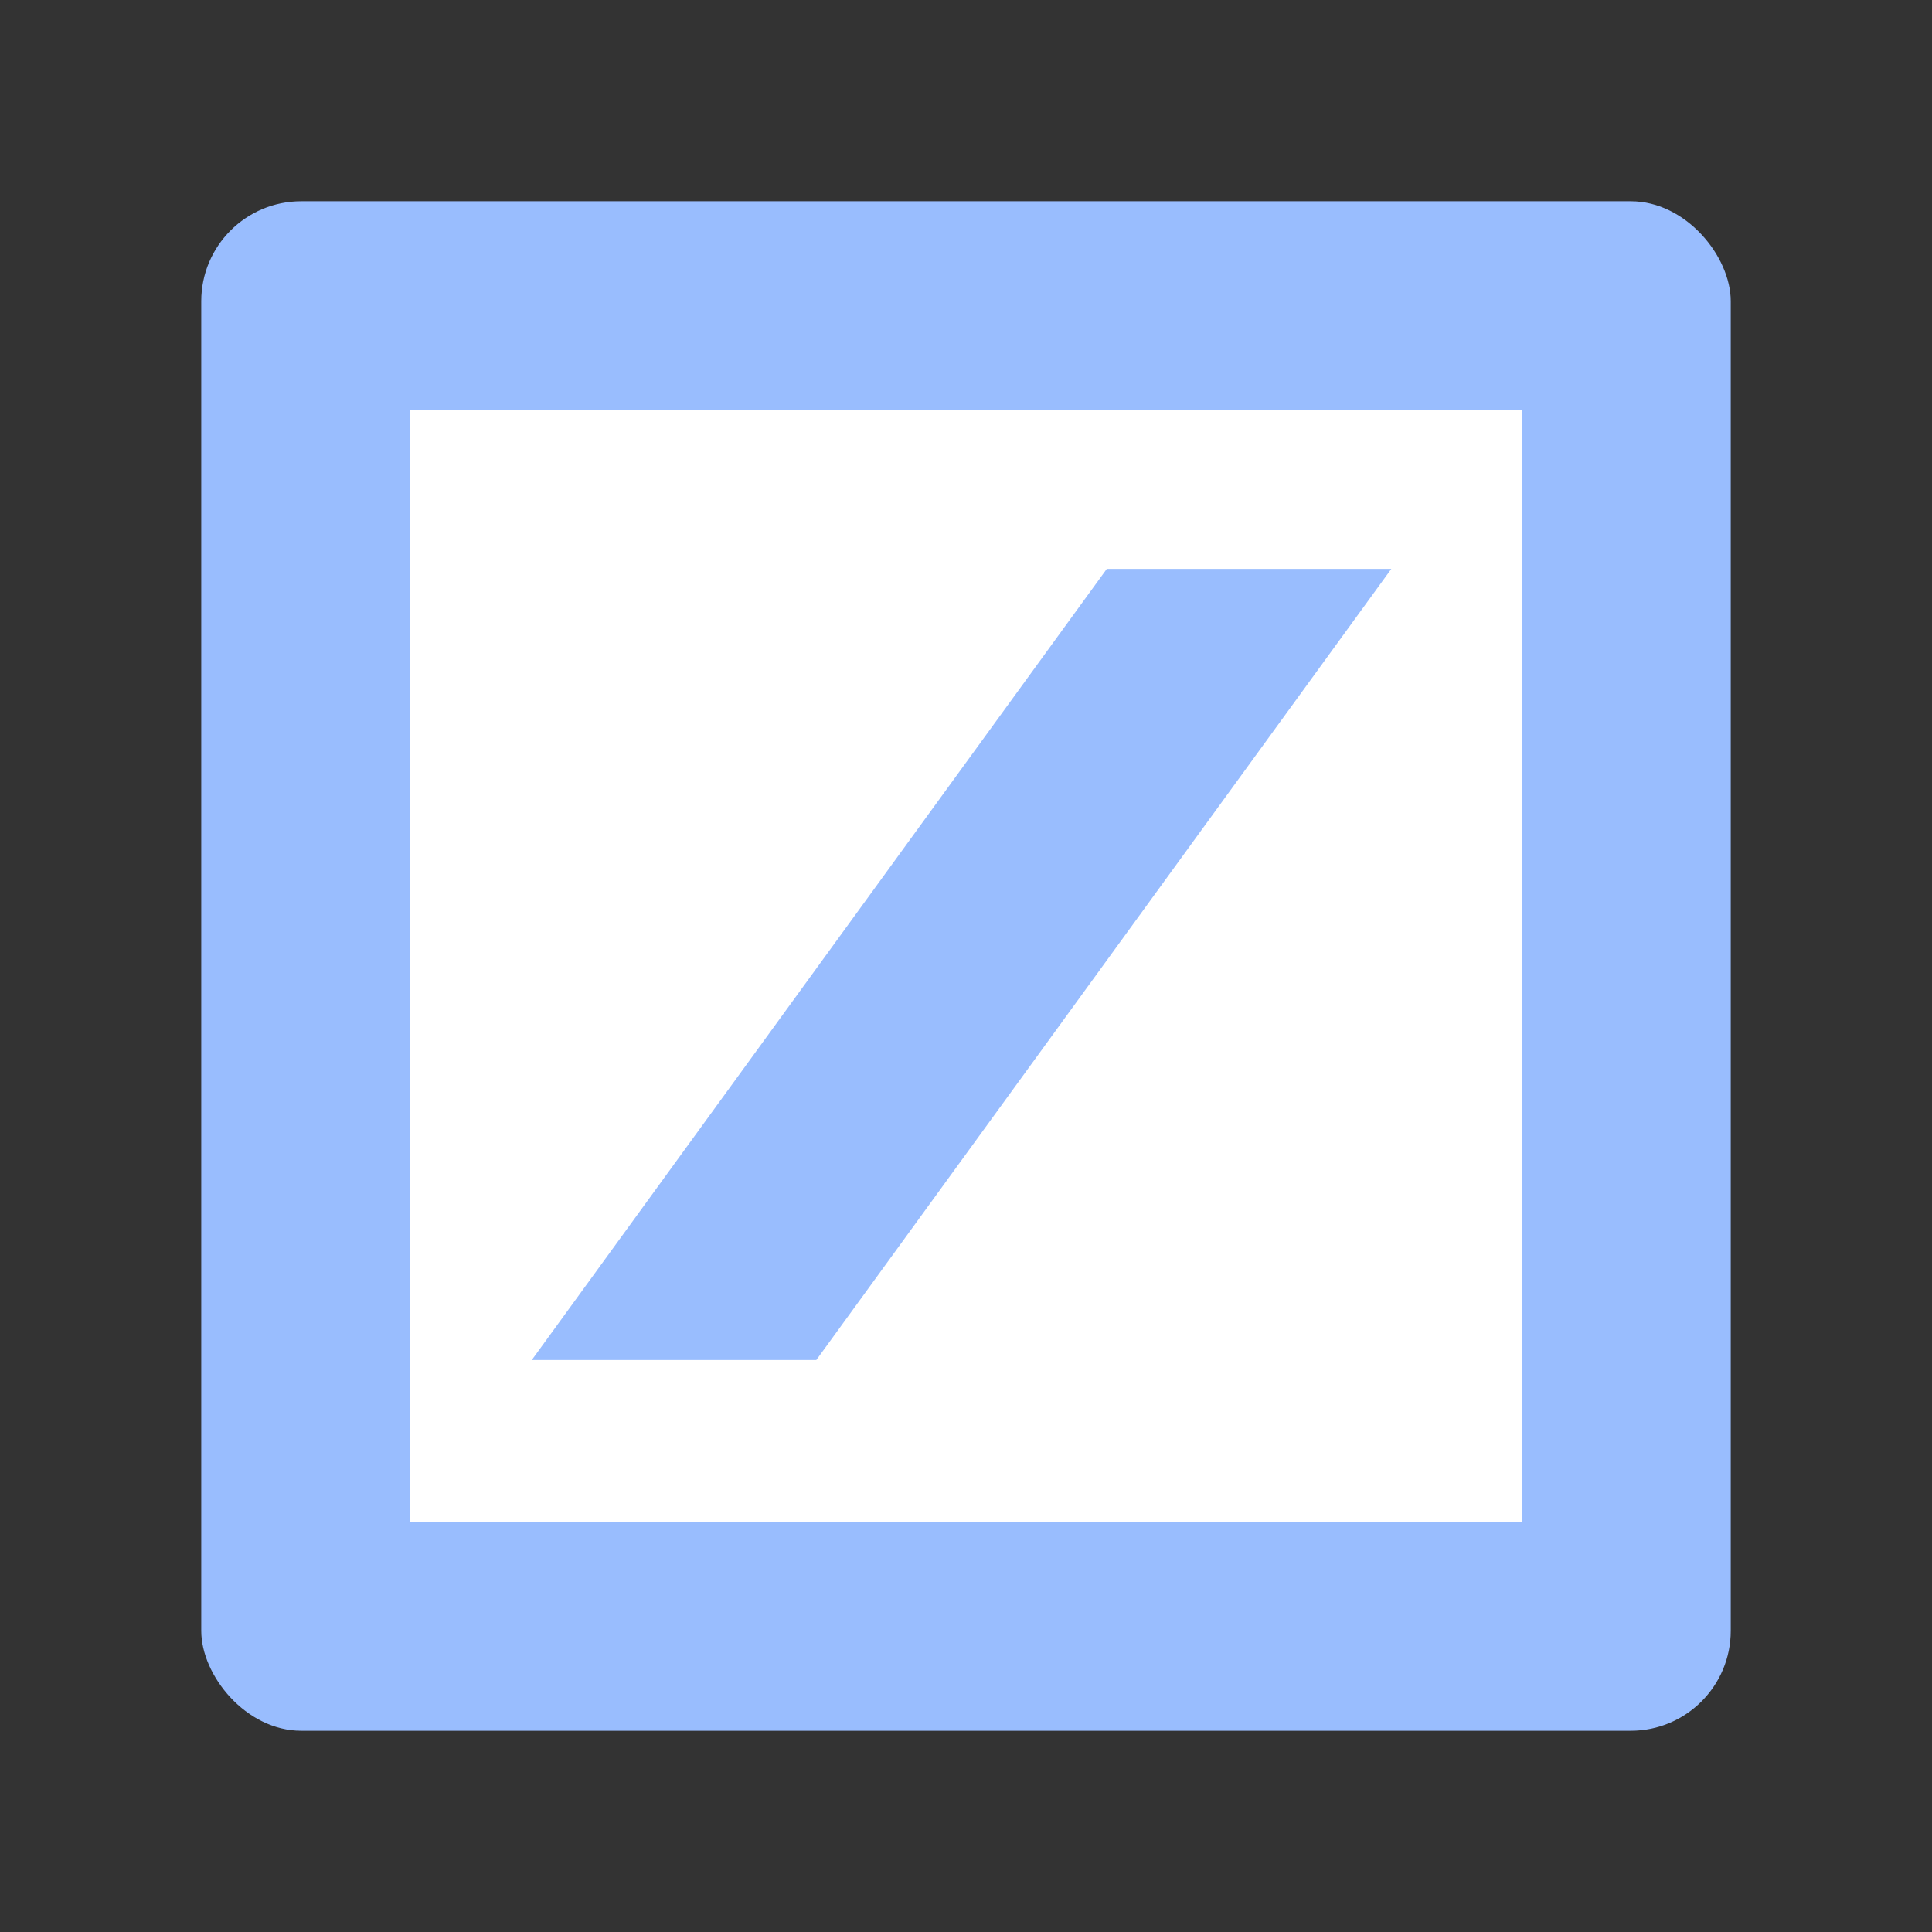 <?xml version="1.0" encoding="UTF-8" standalone="no"?>
<svg
   xmlns:dc="http://purl.org/dc/elements/1.1/"
   xmlns:cc="http://creativecommons.org/ns#"
   xmlns:rdf="http://www.w3.org/1999/02/22-rdf-syntax-ns#"
   xmlns:svg="http://www.w3.org/2000/svg"
   xmlns="http://www.w3.org/2000/svg"
   xmlns:sodipodi="http://sodipodi.sourceforge.net/DTD/sodipodi-0.dtd"
   xmlns:inkscape="http://www.inkscape.org/namespaces/inkscape"
   sodipodi:docname="la_mia_banca.svg"
   inkscape:version="1.0.1 (3bc2e813f5, 2020-09-07)"
   version="1.1"
   id="svg2"
   viewBox="0 0 192 192"
   height="192"
   width="192"
   inkscape:export-filename="/home/jphilippe/inkscape/icônes/delta-github/png/la_mia_banca.png"
   inkscape:export-xdpi="96"
   inkscape:export-ydpi="96">
  <rect x="0" y="0" width="192" height="192" fill="#333333" stroke="none"/>
  <sodipodi:namedview
     inkscape:document-rotation="0"
     inkscape:window-maximized="1"
     inkscape:window-y="30"
     inkscape:window-x="1920"
     inkscape:window-height="1022"
     inkscape:window-width="1680"
     units="px"
     showgrid="false"
     inkscape:current-layer="layer1"
     inkscape:document-units="px"
     inkscape:cy="50.385014"
     inkscape:cx="77.824049"
     inkscape:zoom="2.8284272"
     inkscape:pageshadow="2"
     inkscape:pageopacity="0.0"
     borderopacity="1.0"
     bordercolor="#666666"
     pagecolor="#ffffff"
     id="base"
     inkscape:snap-bbox="false"
     inkscape:object-paths="true"
     inkscape:snap-nodes="true"
     showguides="true"
     inkscape:guide-bbox="true"
     inkscape:snap-object-midpoints="true"
     inkscape:snap-center="true"
     inkscape:snap-global="false"
     inkscape:snap-intersection-paths="true"
     inkscape:snap-smooth-nodes="true"
     inkscape:snap-midpoints="true" />
  <defs
     id="defs4" />
  <g
     transform="translate(0,-860.362)"
     id="layer1"
     inkscape:groupmode="layer"
     inkscape:label="Calque 1">
    <rect
       style="fill:#99bdfe;fill-opacity:1;fill-rule:evenodd;stroke:none;stroke-width:0.993;stroke-opacity:1"
       width="152"
       height="152"
       x="20"
       y="880.362"
       rx="9.935"
       id="rect946" />
    <path
       id="path948"
       style="fill:#ffffff;fill-opacity:1;fill-rule:evenodd;stroke:none;stroke-width:0.979;stroke-opacity:1"
       d="m 145.481,901.072 c -34.922,0.012 -69.843,0.024 -104.765,0.036 -0.002,36.849 0.005,73.698 0.021,110.547 36.848,0 73.696,0 110.543,-0.02 0.009,-36.855 0.004,-73.711 -0.015,-110.566 -1.928,6.3e-4 -3.856,9.7e-4 -5.784,0.002 z" />
    <rect
       style="fill:#99bdfe;fill-opacity:1;stroke-width:22.558;stroke-linecap:round;stroke-linejoin:round;stop-color:#000000"
       id="rect950"
       width="28.277"
       height="97.185"
       x="776.414"
       y="1133.368"
       transform="matrix(1,0,-0.588,0.809,0,0)" />
  </g>
  <style
     type="text/css"
     id="style853">
	.st0{fill:#FFFFFF;}
</style>
</svg>
